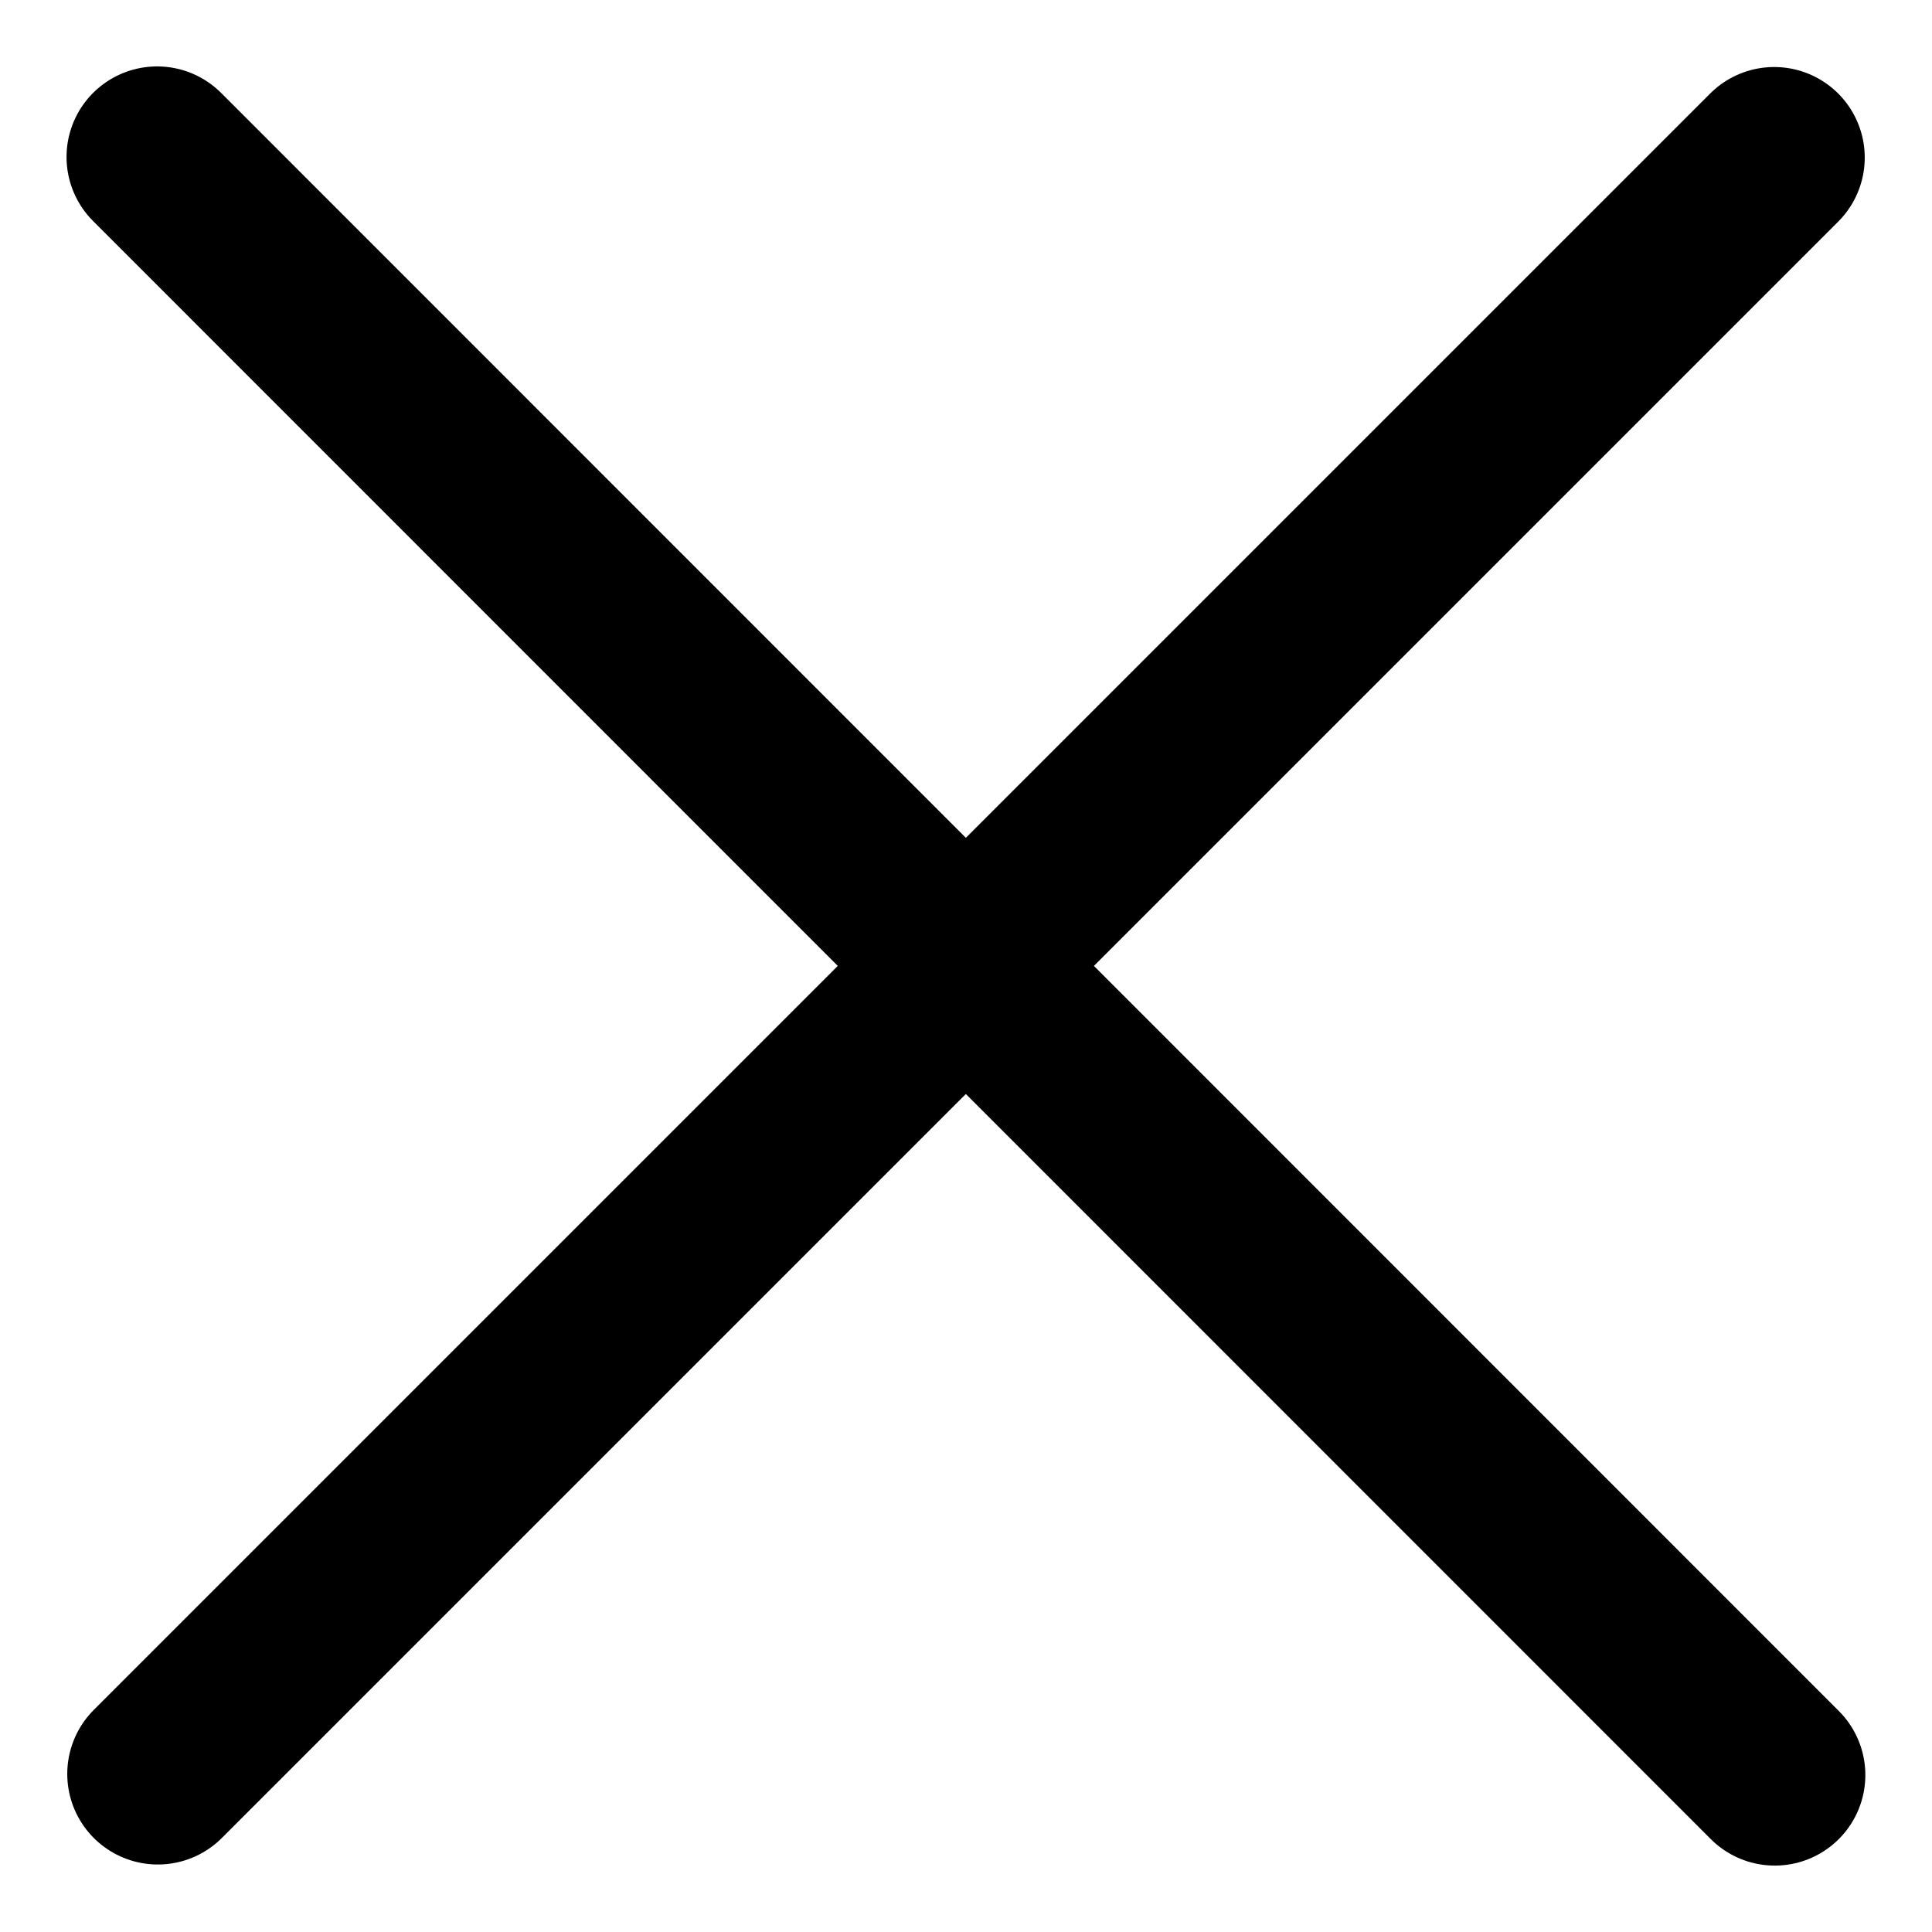 <svg width="16" height="16" viewBox="0 0 16 16" fill="none" xmlns="http://www.w3.org/2000/svg">
<path d="M14.693 1.305L1.307 14.691" stroke="black" stroke-width="1.5" stroke-linecap="round" stroke-linejoin="round"/>
<path d="M14.698 14.7L1.301 1.3" stroke="black" stroke-width="1.5" stroke-linecap="round" stroke-linejoin="round"/>
</svg>
